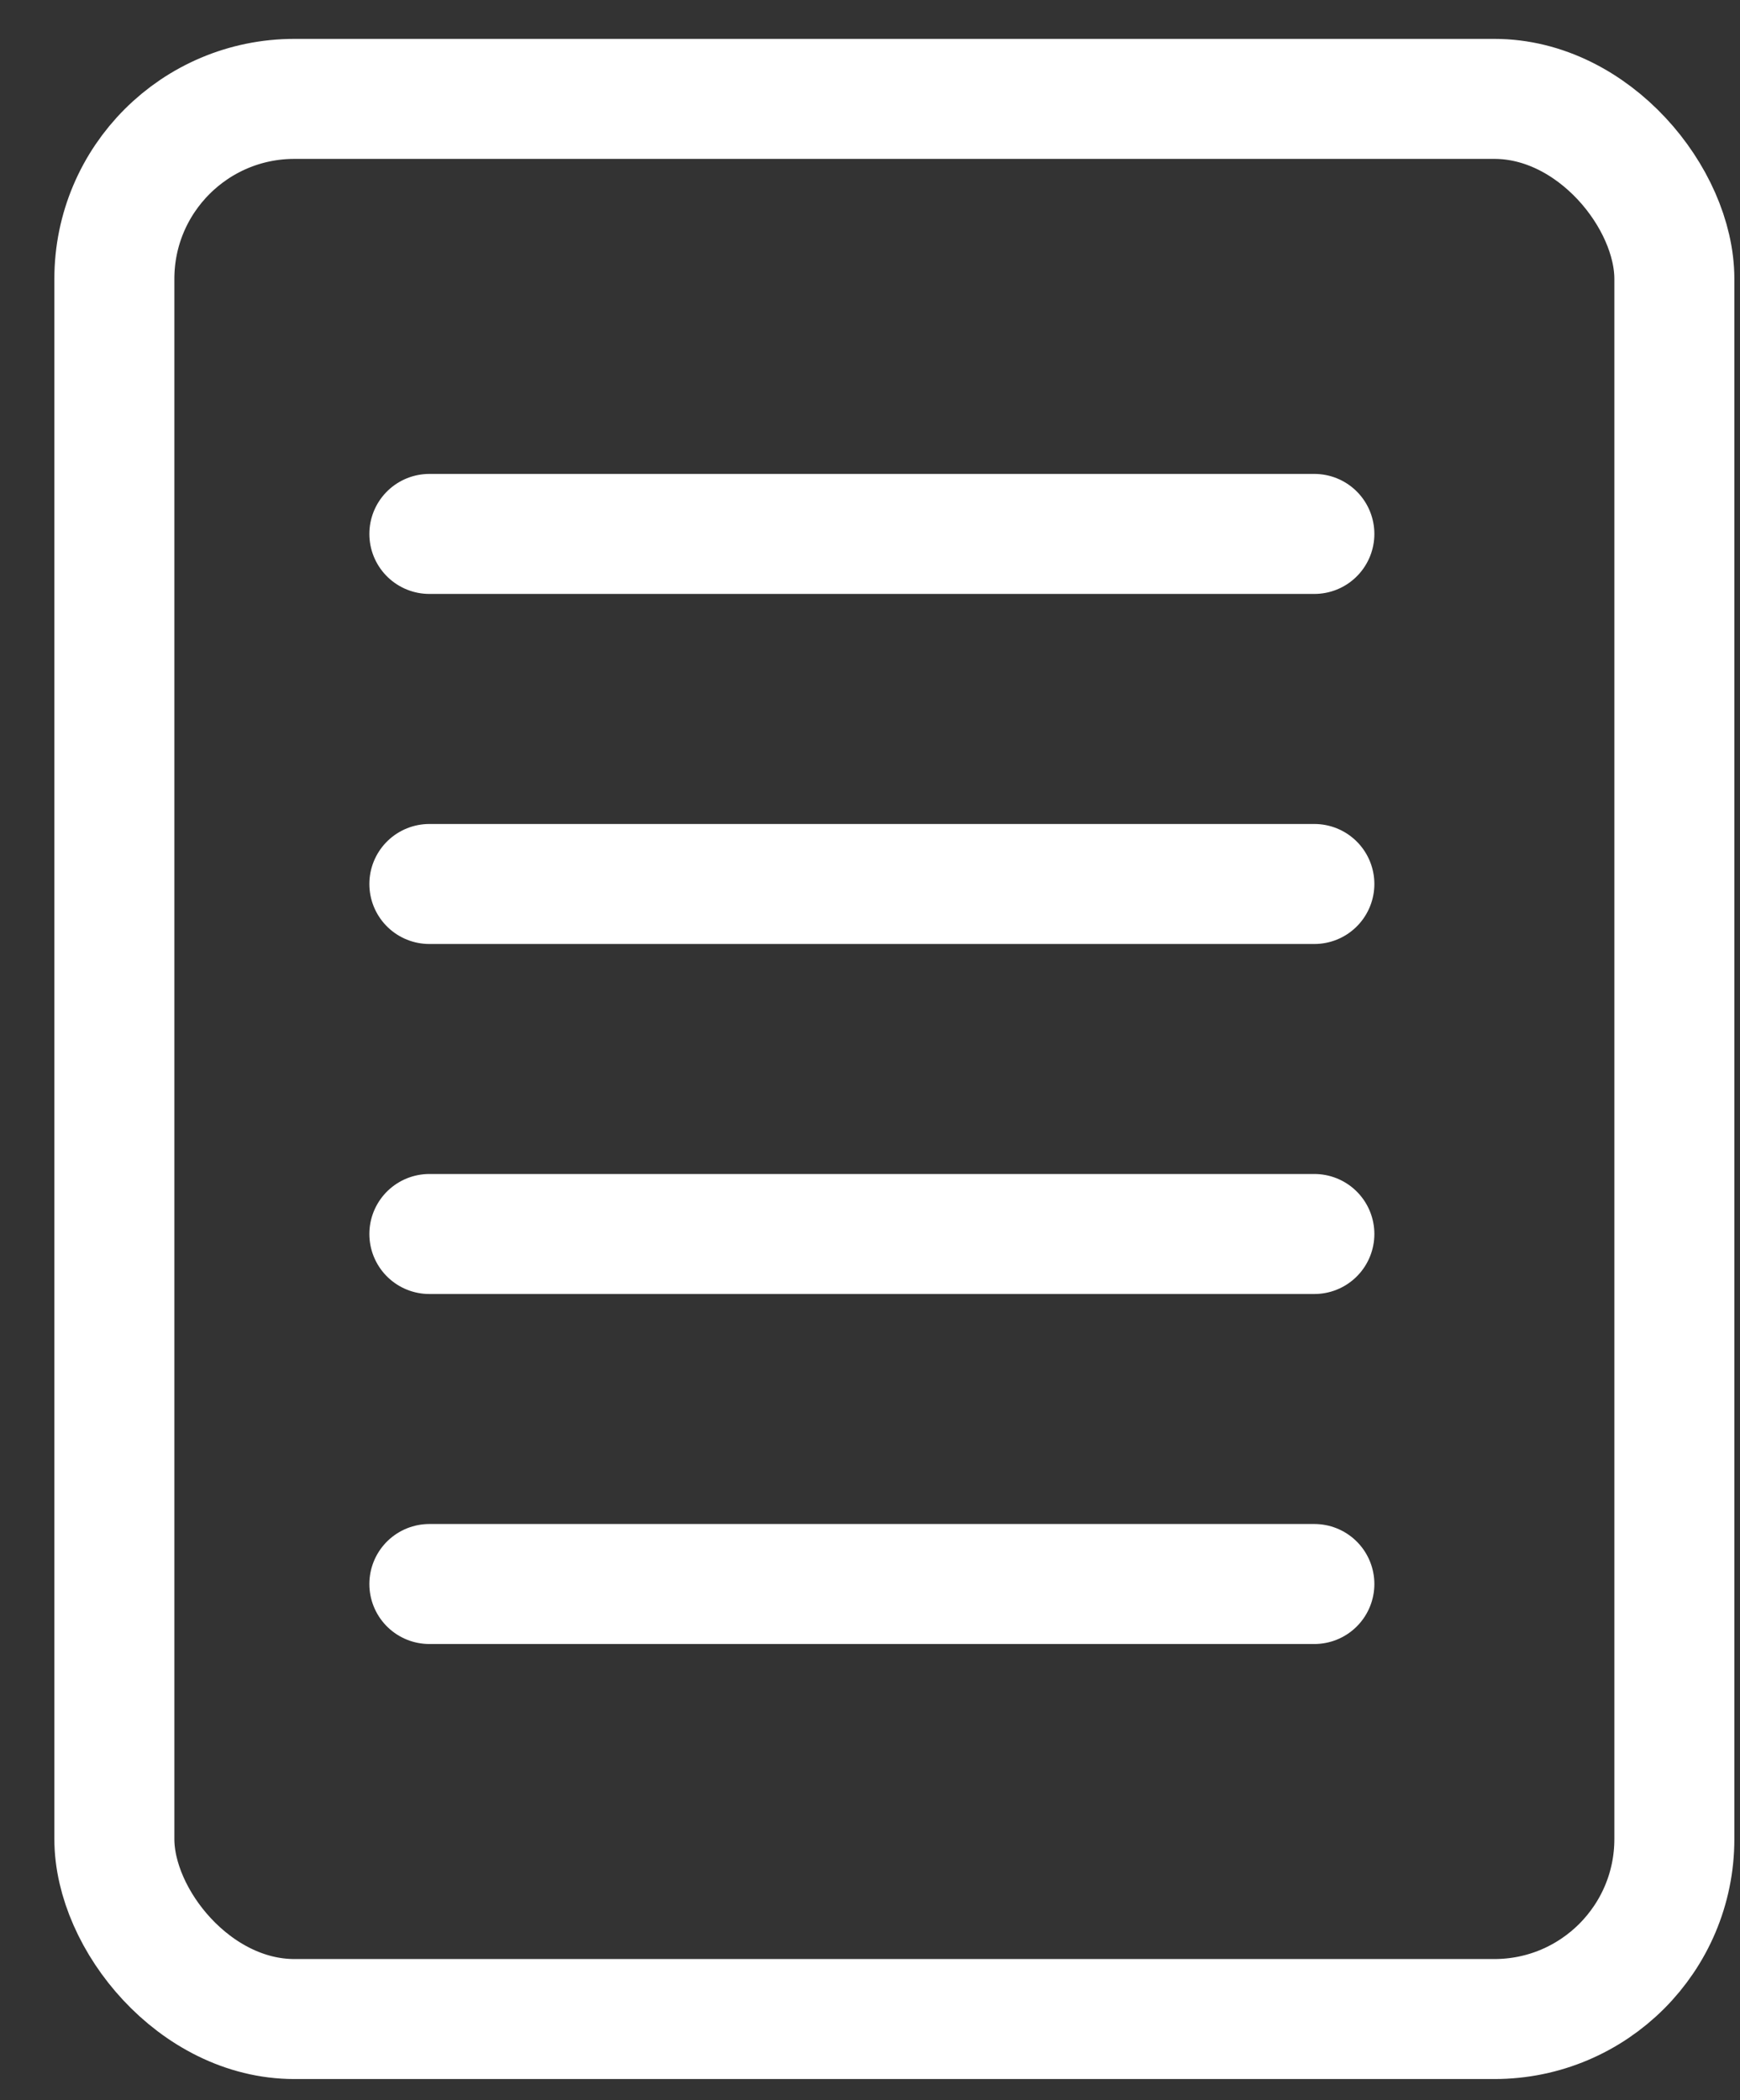 <svg width="29" height="35" viewBox="0 0 29 35" fill="none" xmlns="http://www.w3.org/2000/svg">
  <rect x="0" y="0" width="29" height="35" fill="#333333" stroke="none"/>
  <rect x="1.906" y="1.648" width="26" height="32" rx="3" stroke="white" stroke-width="2"/>
  <path d="M7.156 8.898L21.906 8.898" stroke="white" stroke-width="2" stroke-linecap="round"/>
  <path d="M7.156 14.732L21.906 14.732" stroke="white" stroke-width="2" stroke-linecap="round"/>
  <path d="M7.156 20.565L21.906 20.565" stroke="white" stroke-width="2" stroke-linecap="round"/>
  <path d="M7.156 26.398L21.906 26.398" stroke="white" stroke-width="2" stroke-linecap="round"/>
</svg>